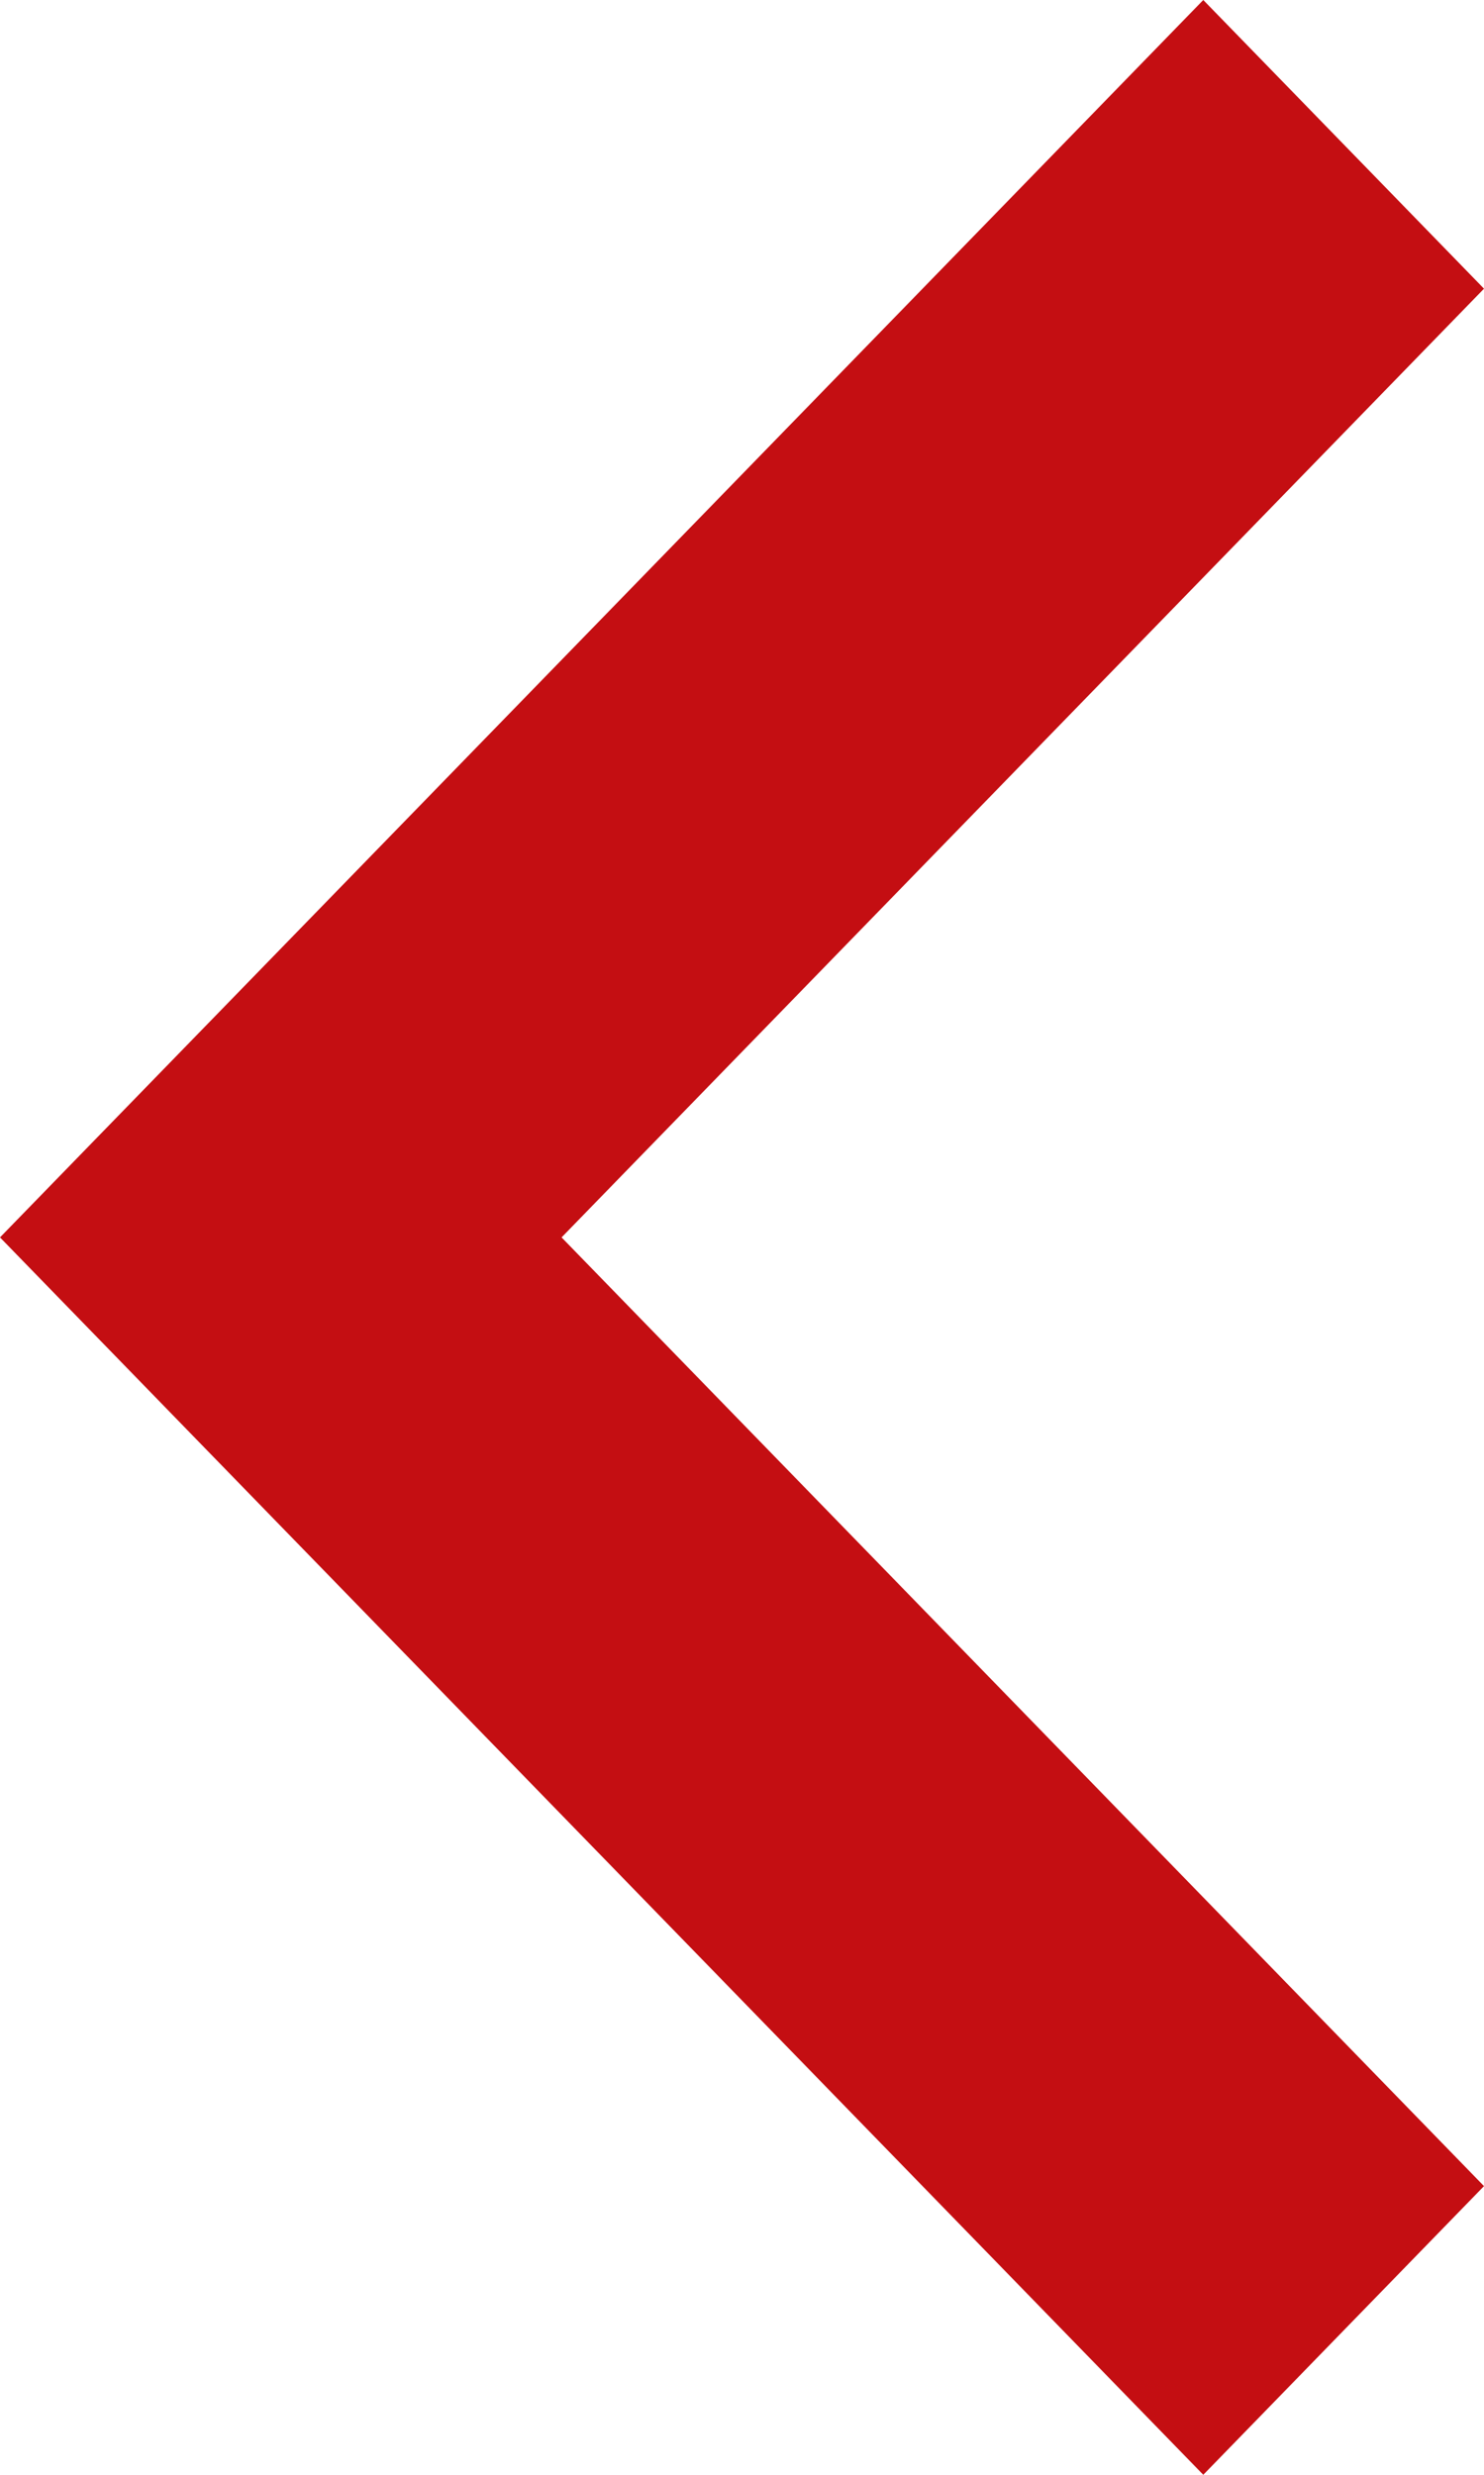 <?xml version="1.0" encoding="utf-8"?>
<svg width="12px" height="20px" viewBox="0 0 12 20" version="1.1" xmlns:xlink="http://www.w3.org/1999/xlink" xmlns="http://www.w3.org/2000/svg">
  <desc>Created with Lunacy</desc>
  <path d="M0 2.333L2.27 0L12 10L2.27 20L0 17.667L7.459 10L0 2.333Z" transform="matrix(-1 0 0 1 12 0)" id="Shape-Copy" fill="#C40E12" stroke="none" />
</svg>